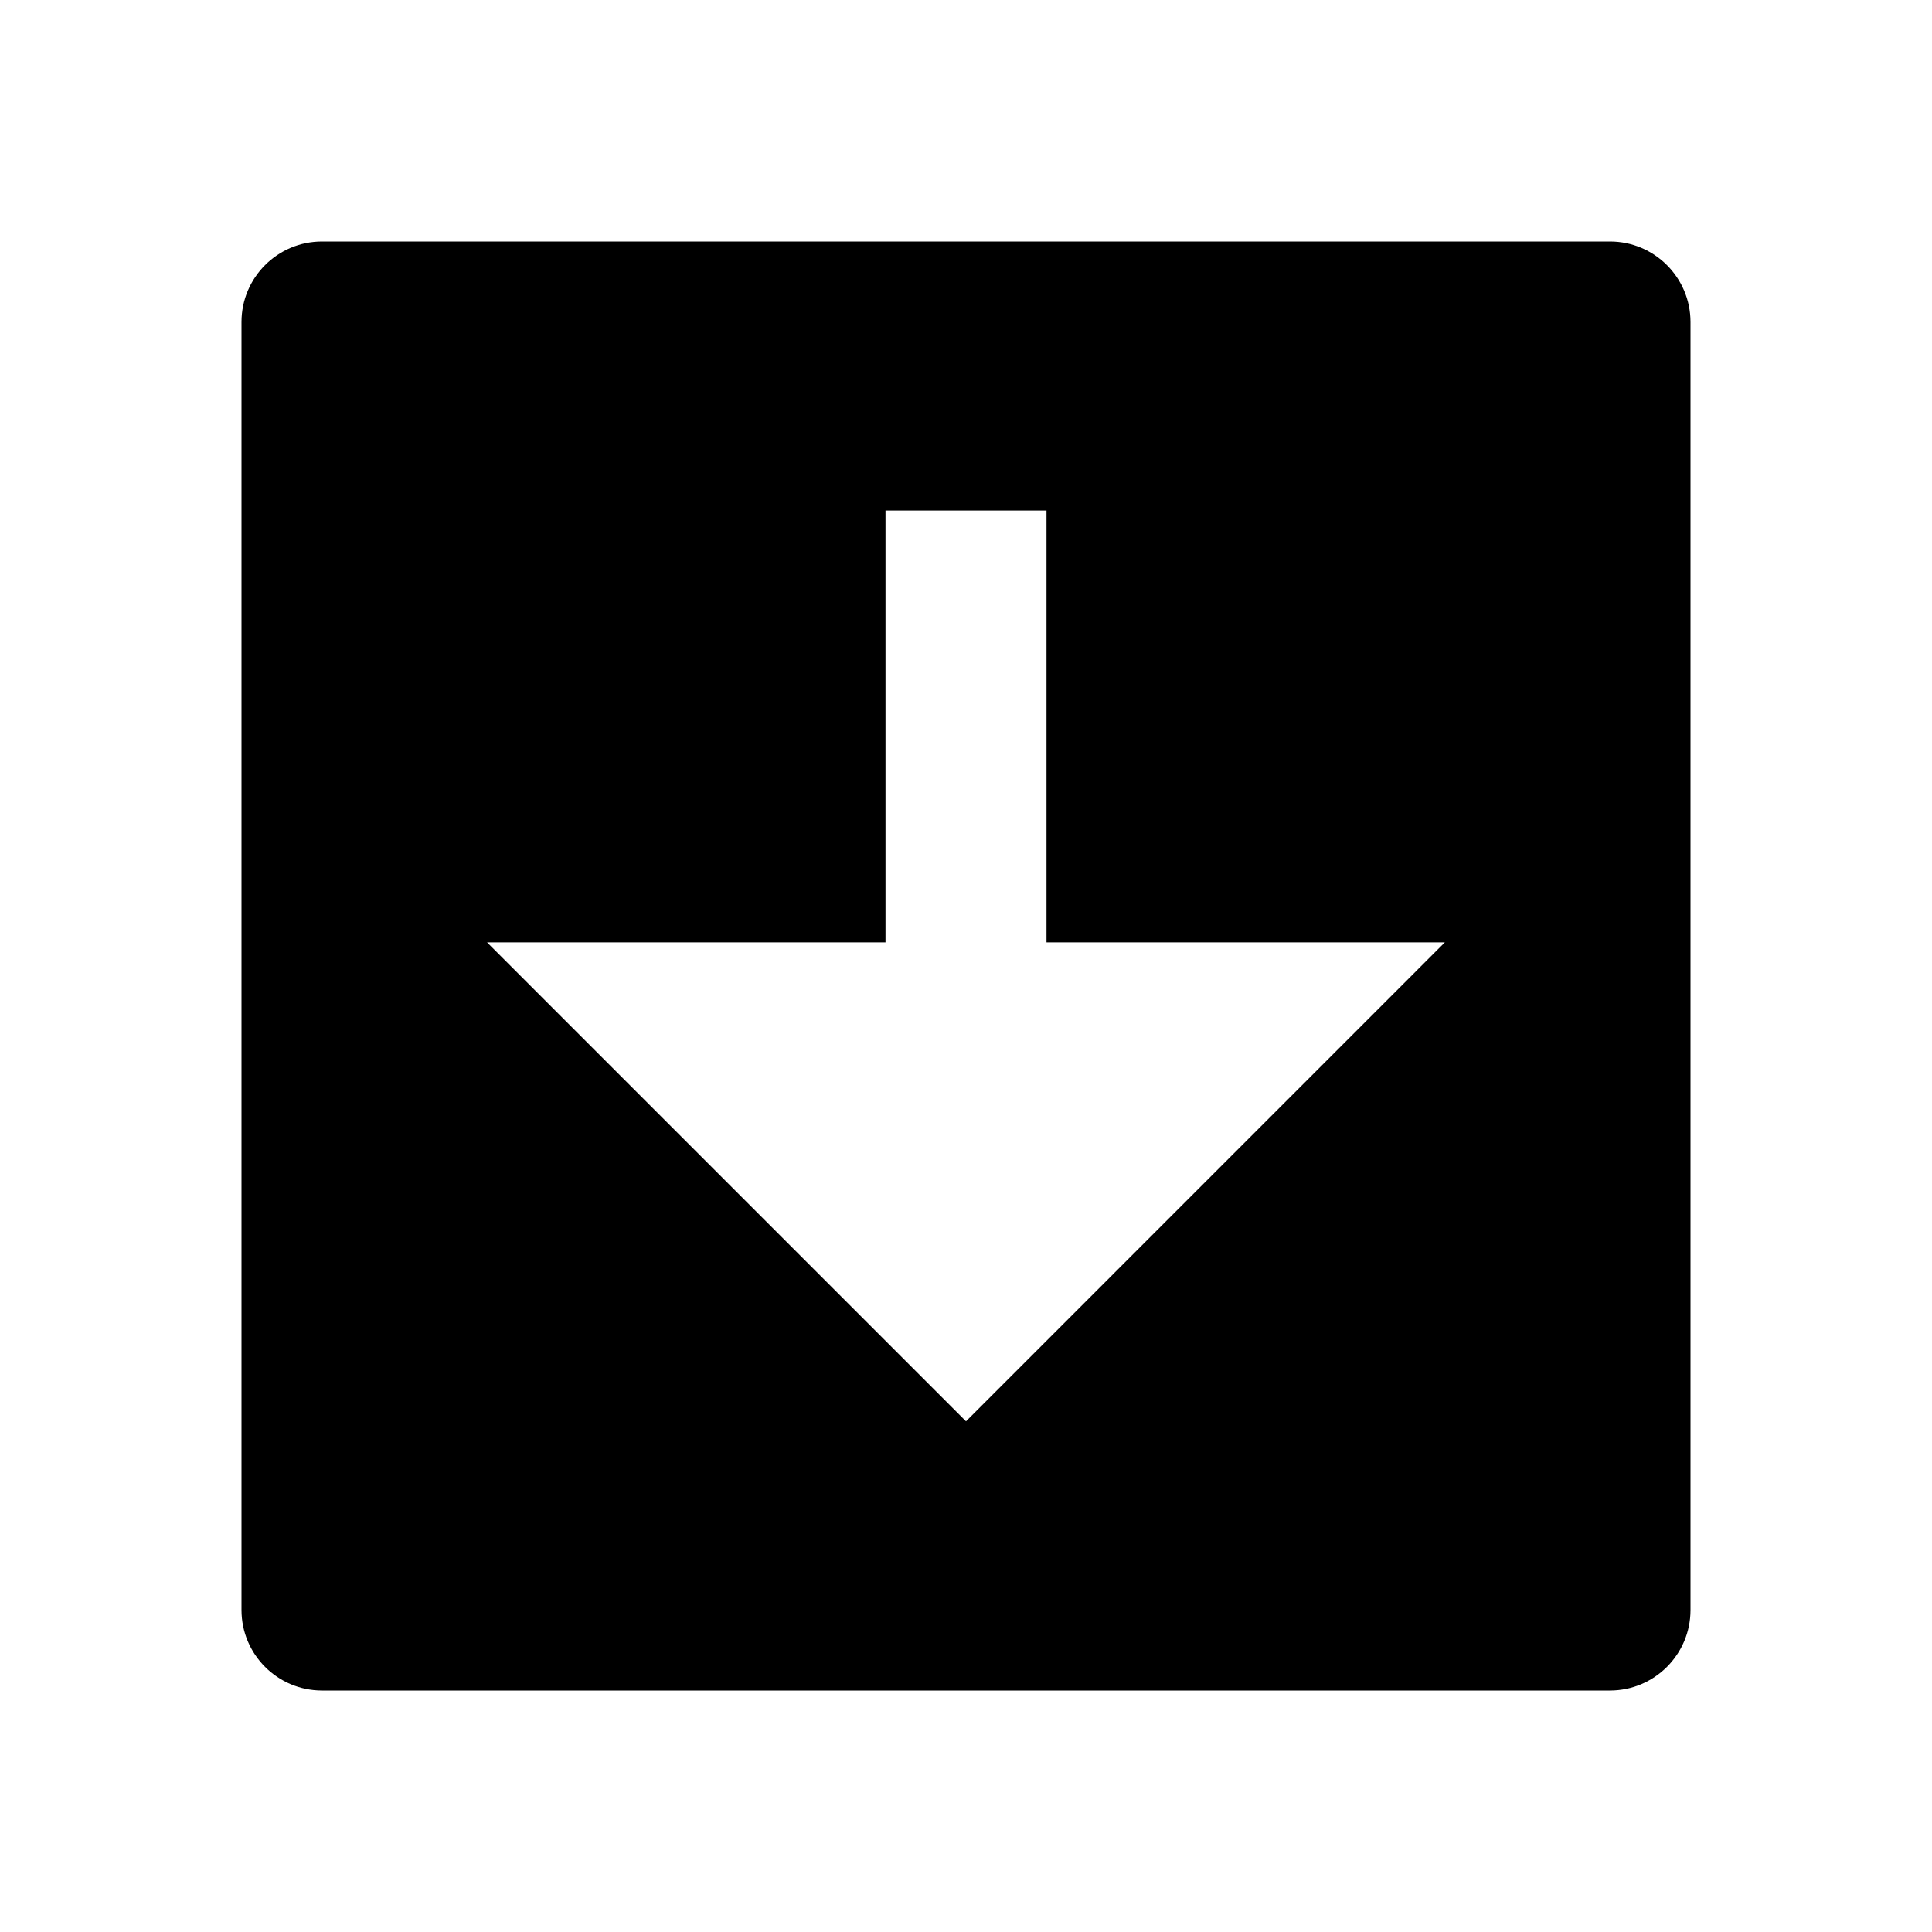 <svg xmlns="http://www.w3.org/2000/svg" viewBox="0 0 24 24" fill="currentColor"><path d="M4 3C3.448 3 3 3.448 3 4V20C3 20.552 3.448 21 4 21H20C20.552 21 21 20.552 21 20V4C21 3.448 20.552 3 20 3H4ZM12 17.656L6.05 11.706H11V6.342H13V11.706H17.949L12 17.656Z"></path></svg>